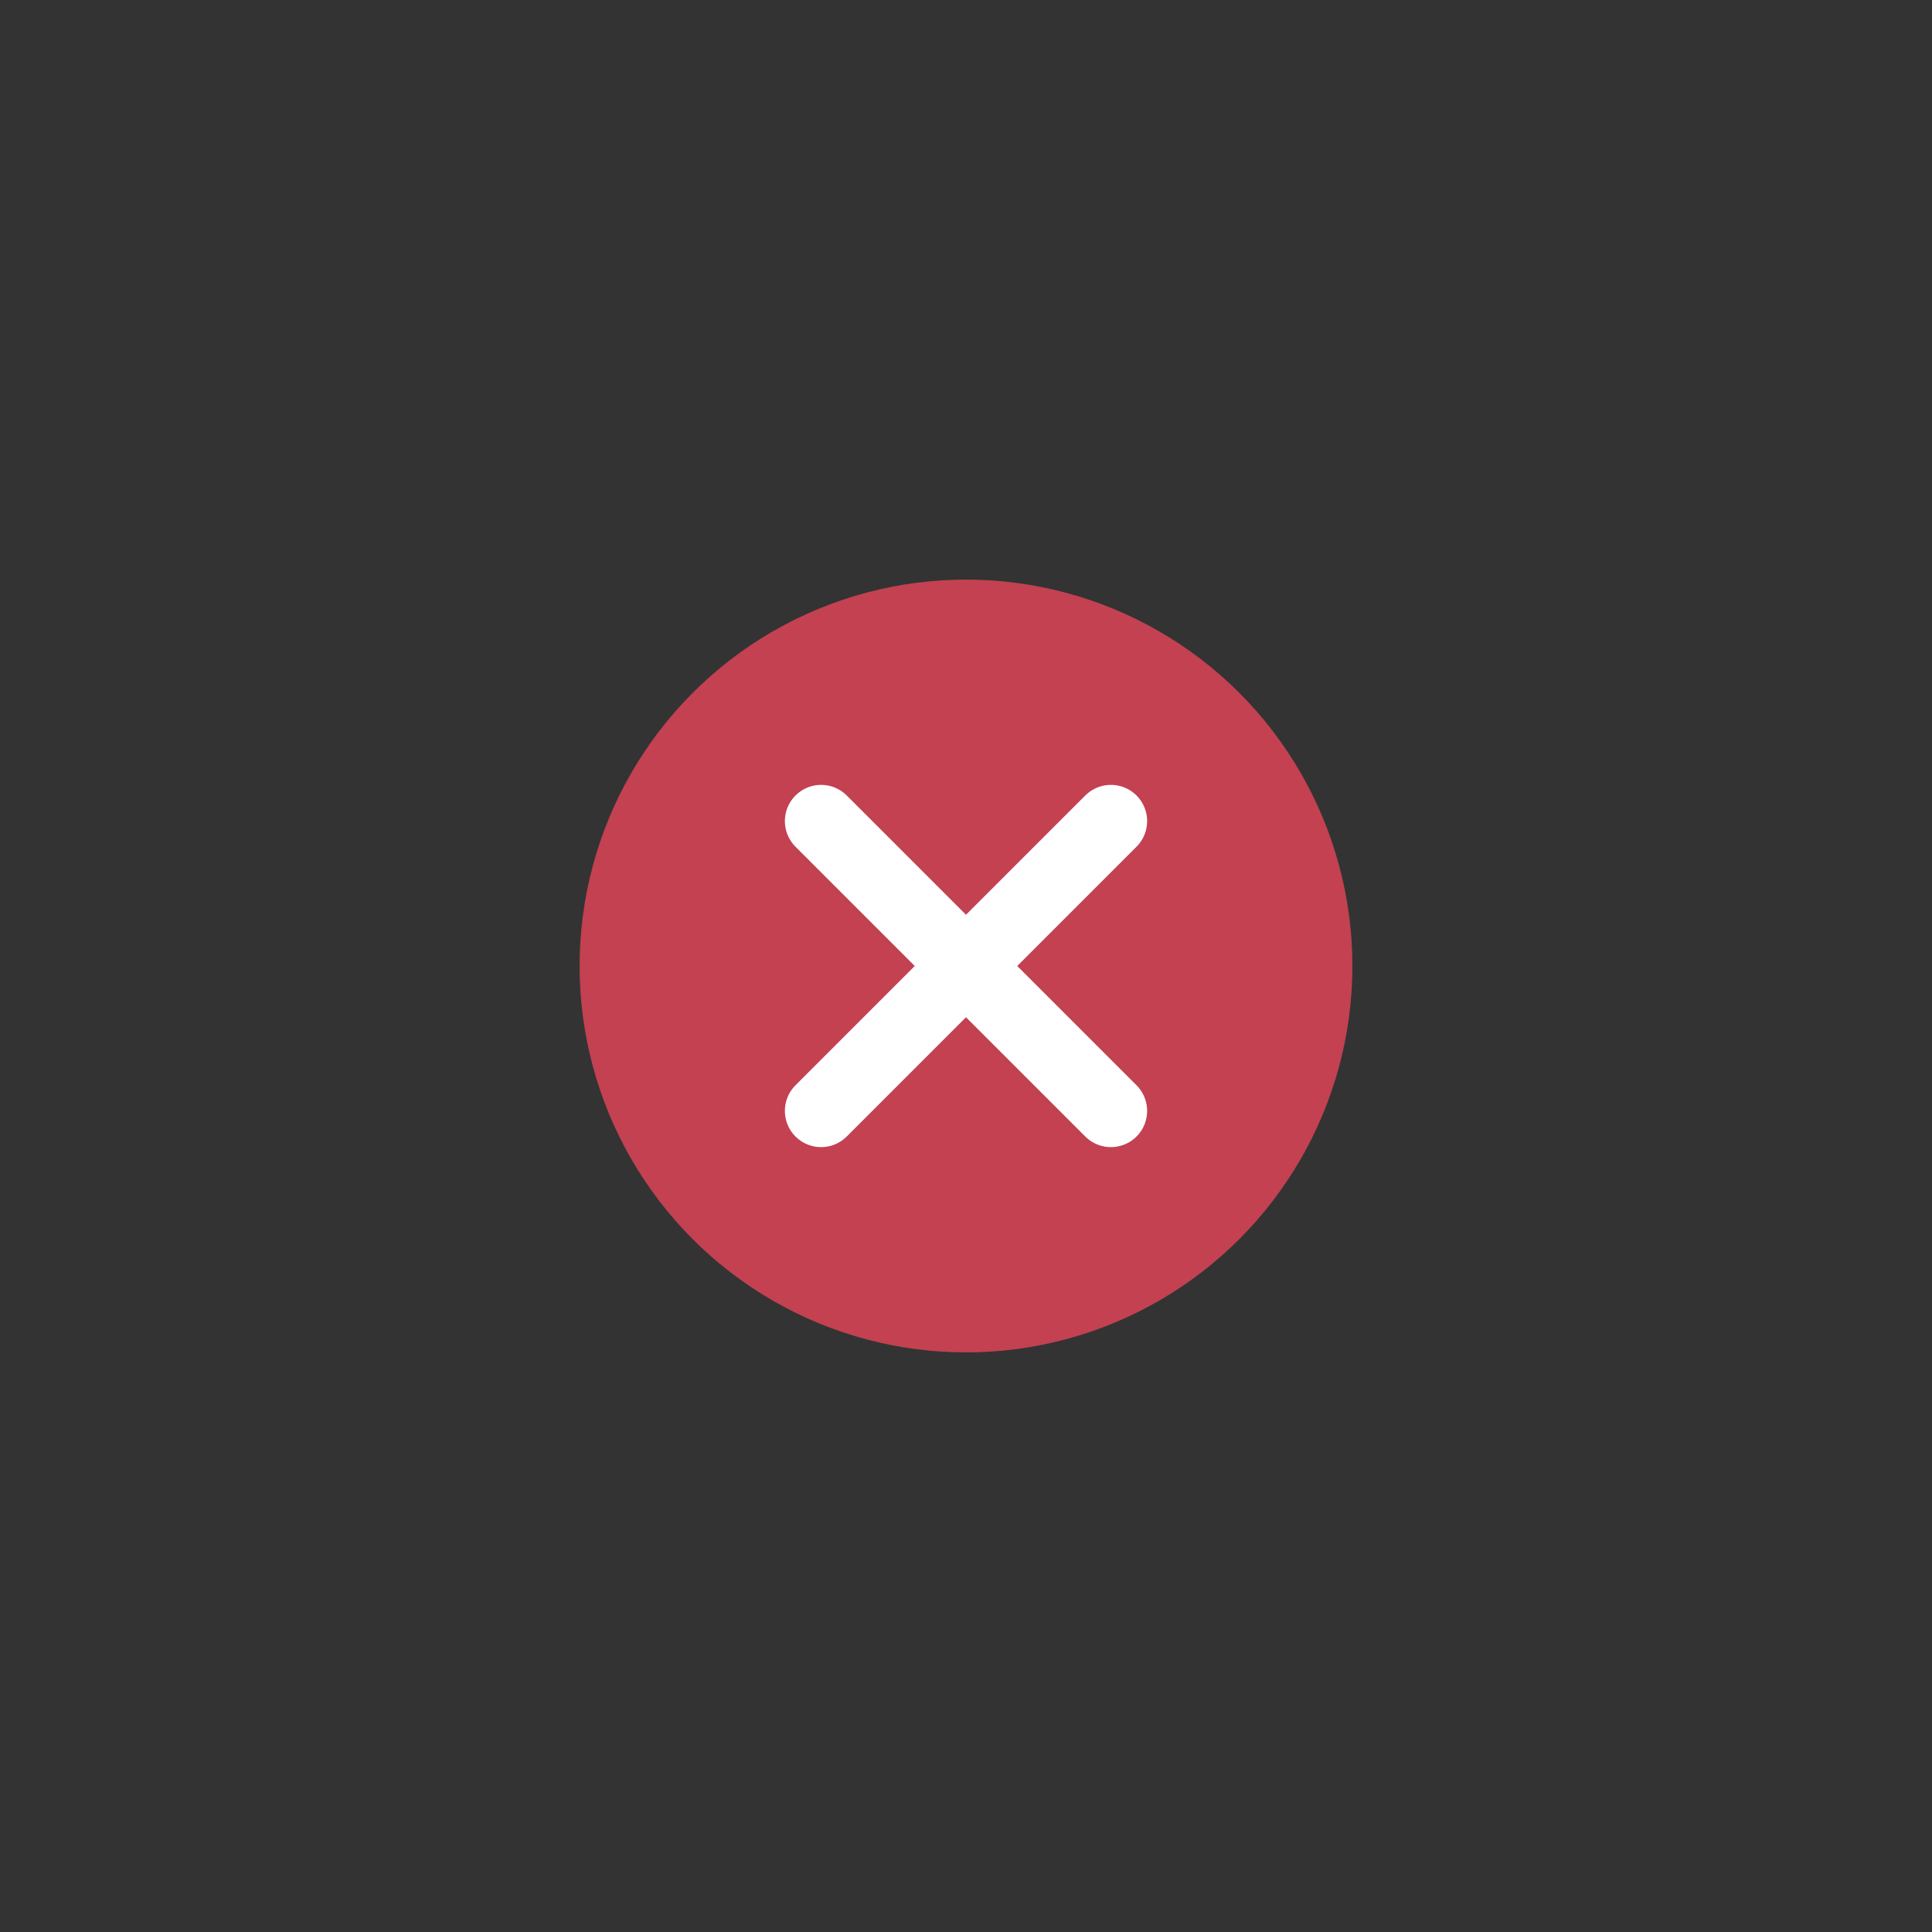 <svg width="40" height="40" viewBox="0 0 40 40" fill="none" xmlns="http://www.w3.org/2000/svg">
<rect x="0" y="0" width="40" height="40" fill="#333333" stroke="none"/>
<circle cx="20" cy="20" r="8" fill="#C34151"/>
<path d="M17 17L23 23" stroke="white" stroke-width="1.5" stroke-linecap="round" stroke-linejoin="round"/>
<path d="M23 17L17 23" stroke="white" stroke-width="1.5" stroke-linecap="round" stroke-linejoin="round"/>
</svg>

